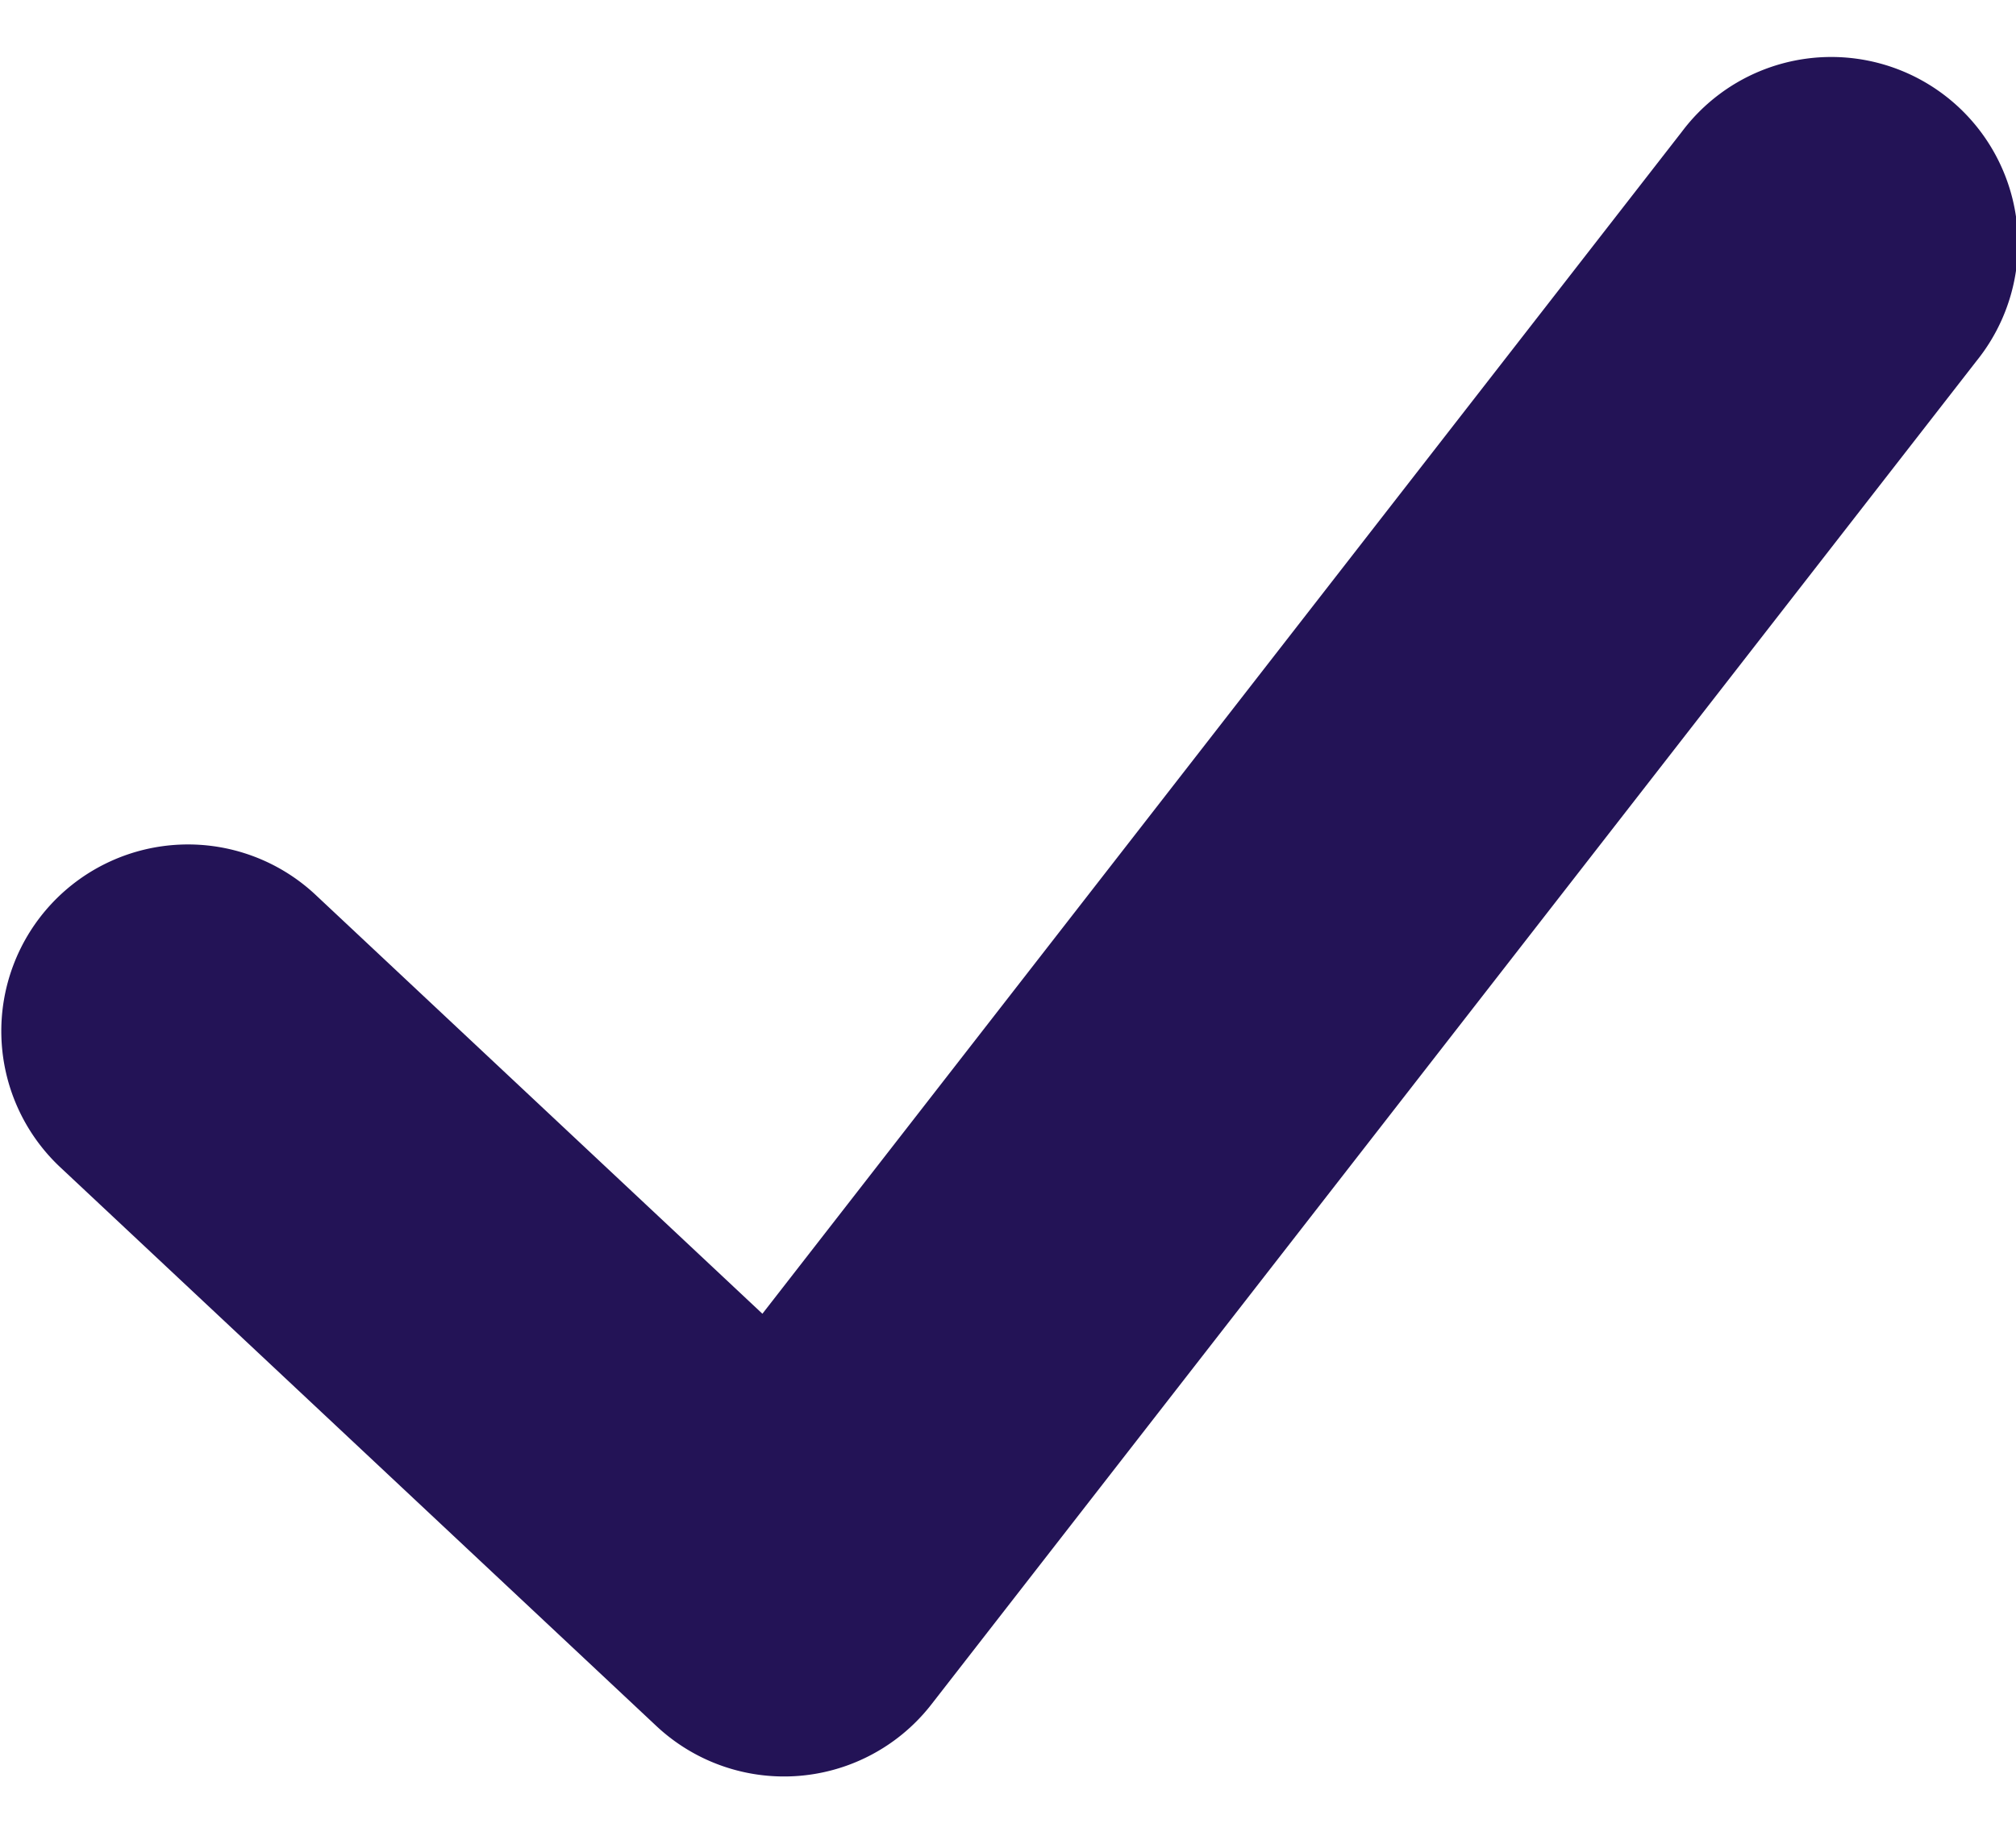 <svg xmlns="http://www.w3.org/2000/svg" width="25.215" height="22.961" viewBox="0 0 15.215 12.961">
  <path id="Path_12966" data-name="Path 12966" d="M273.976,227.5a1.409,1.409,0,0,0-1.927,2.056l4.508,4.226a1.409,1.409,0,0,0,2.075-.163l7.89-10.143a1.409,1.409,0,1,0-2.224-1.73l-6.941,8.924Z" transform="translate(-271.603 -221.201)" fill="#231356"/>
</svg>
